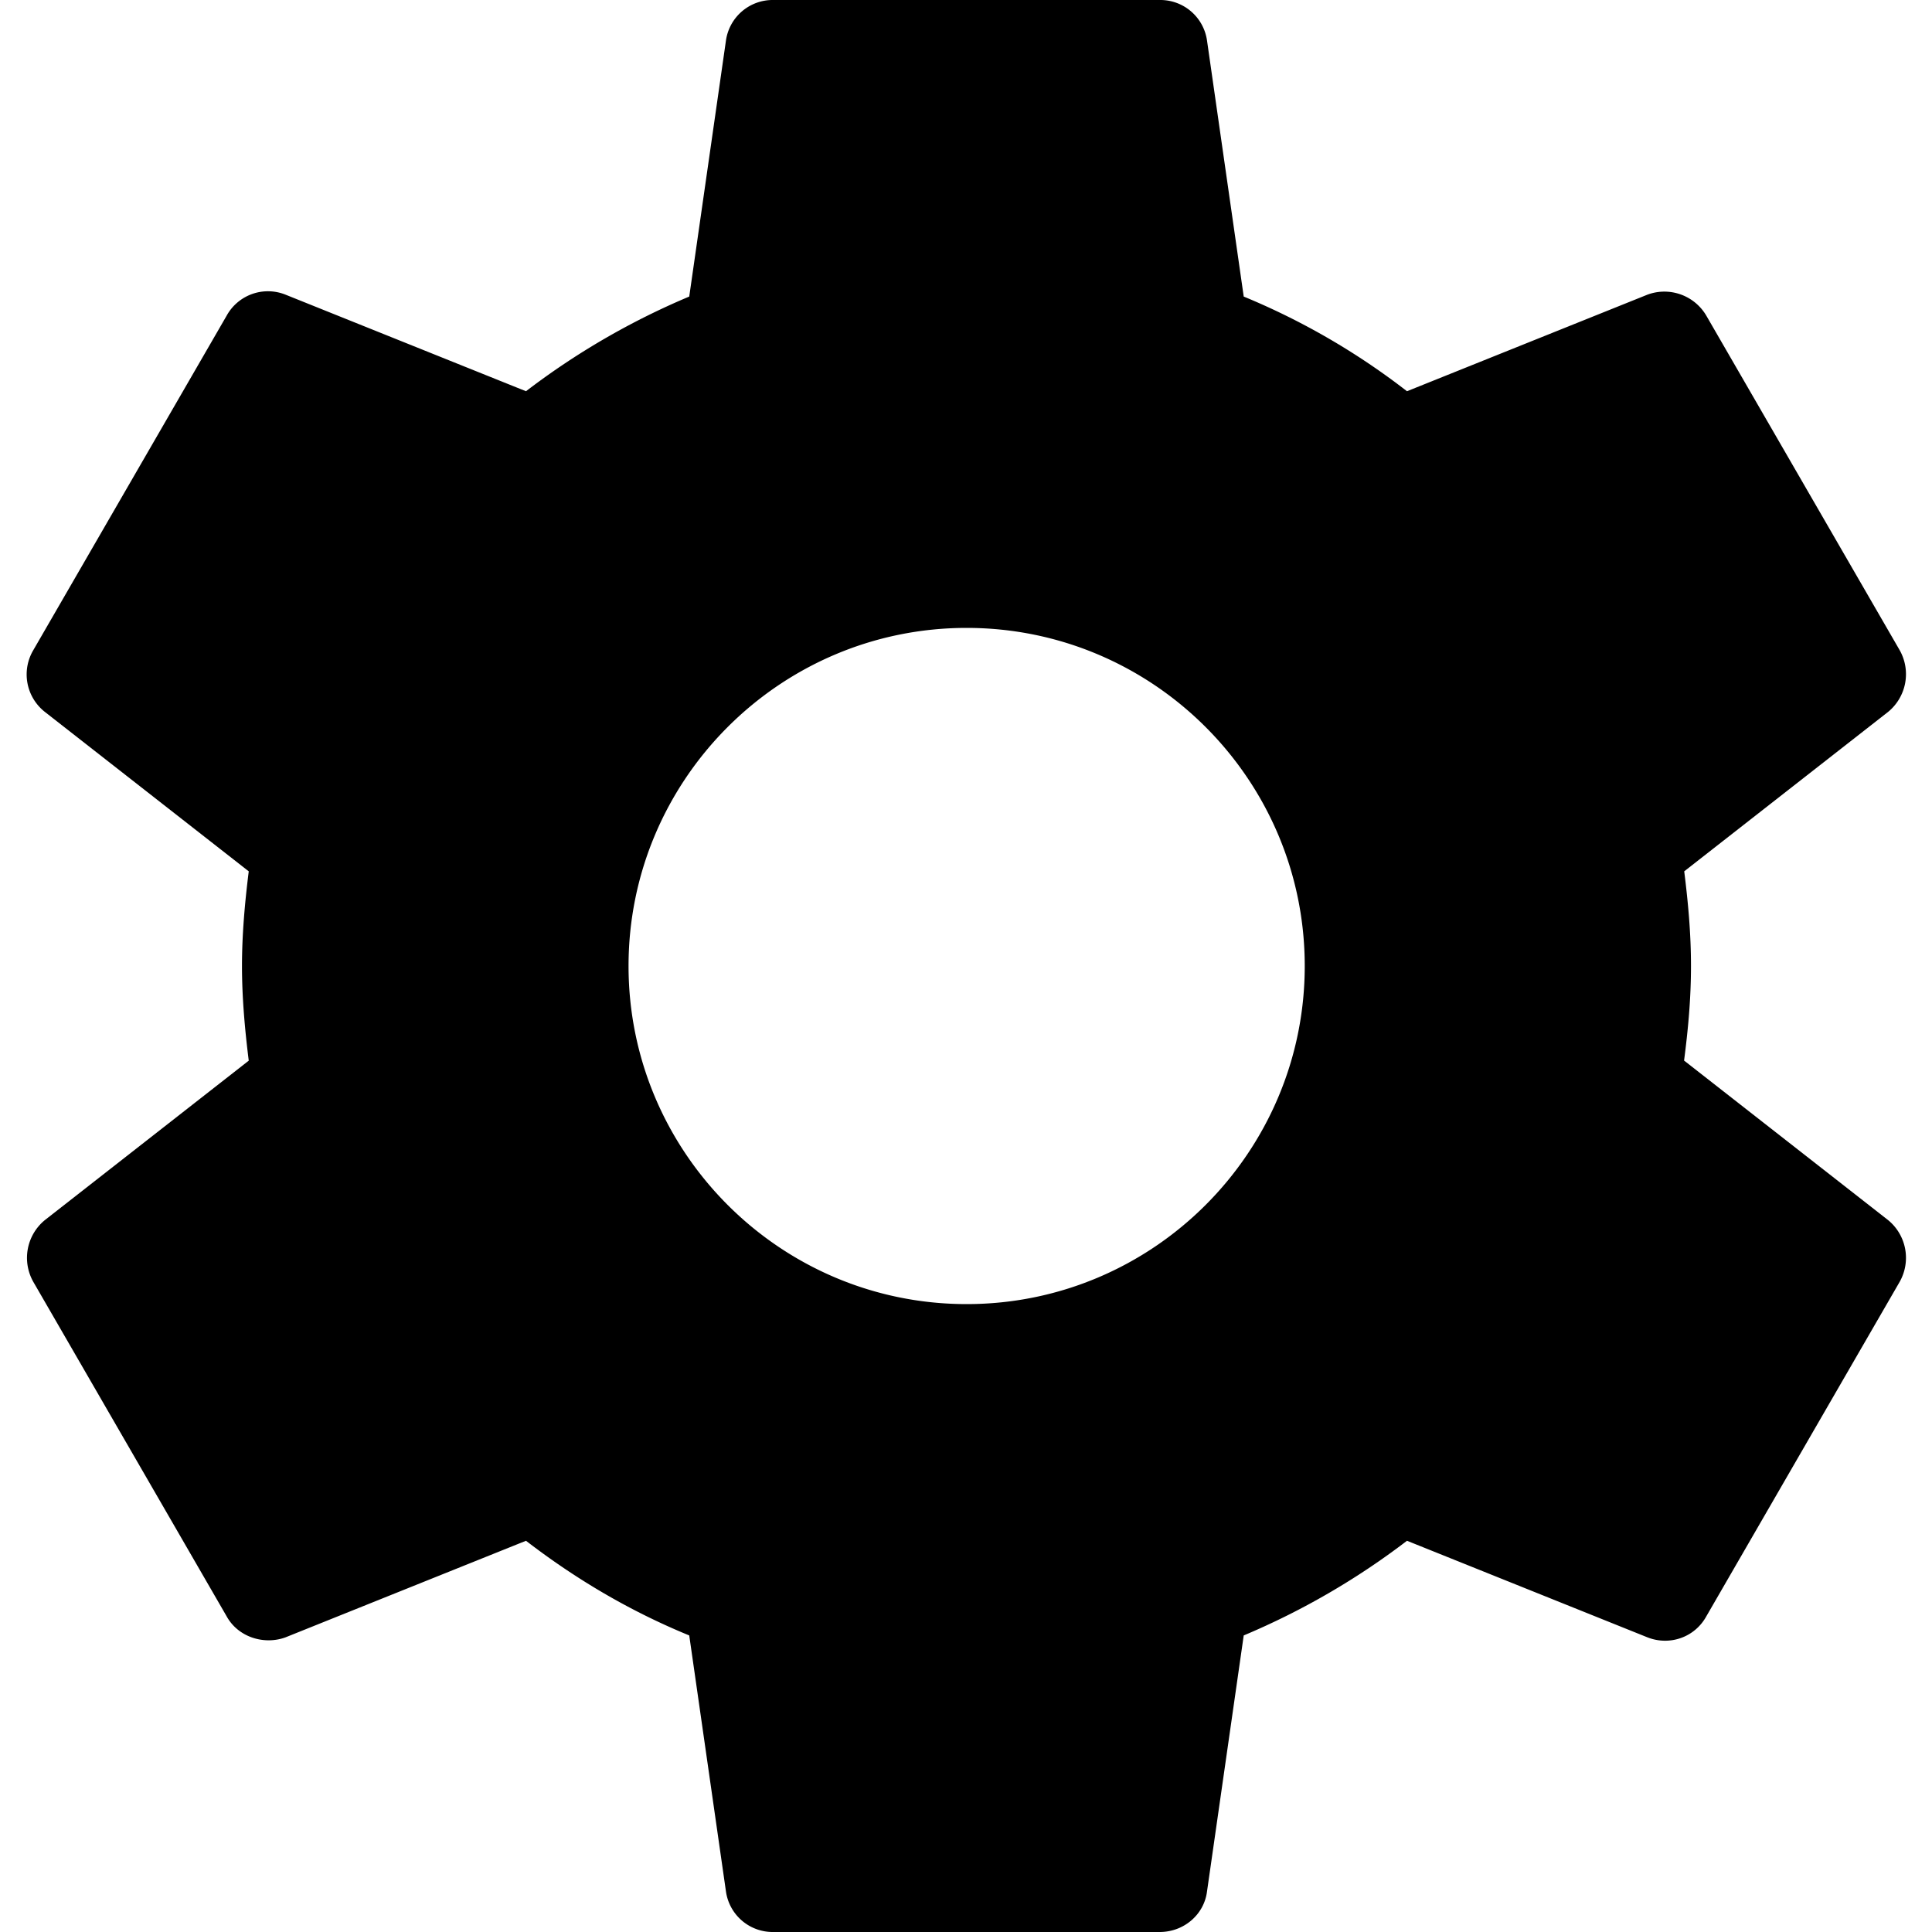 <svg viewBox="0 0 12 12" xmlns="http://www.w3.org/2000/svg"><path d="M10.46 6.588c.025-.192.043-.384.043-.588 0-.204-.018-.396-.042-.588l1.266-.99a.303.303 0 00.072-.384l-1.2-2.076a.302.302 0 00-.366-.132l-1.494.6a4.384 4.384 0 00-1.014-.588L7.497.252A.293.293 0 007.203 0h-2.4a.293.293 0 00-.294.252l-.228 1.59a4.61 4.61 0 00-1.014.588l-1.494-.6a.293.293 0 00-.366.132l-1.2 2.076a.296.296 0 00.072.384l1.266.99c-.024.192-.042.39-.042.588 0 .198.018.396.042.588l-1.266.99a.303.303 0 00-.072.384l1.2 2.076c.072.132.234.18.366.132l1.494-.6c.312.24.648.438 1.014.588l.228 1.59a.293.293 0 00.294.252h2.4c.15 0 .276-.108.294-.252l.228-1.59a4.61 4.61 0 001.014-.588l1.494.6c.138.054.294 0 .366-.132l1.2-2.076a.303.303 0 00-.072-.384l-1.266-.99zM6.004 8.1c-1.158 0-2.1-.942-2.1-2.1 0-1.158.942-2.1 2.1-2.1 1.158 0 2.1.942 2.1 2.1 0 1.158-.942 2.1-2.1 2.1z"/></svg>